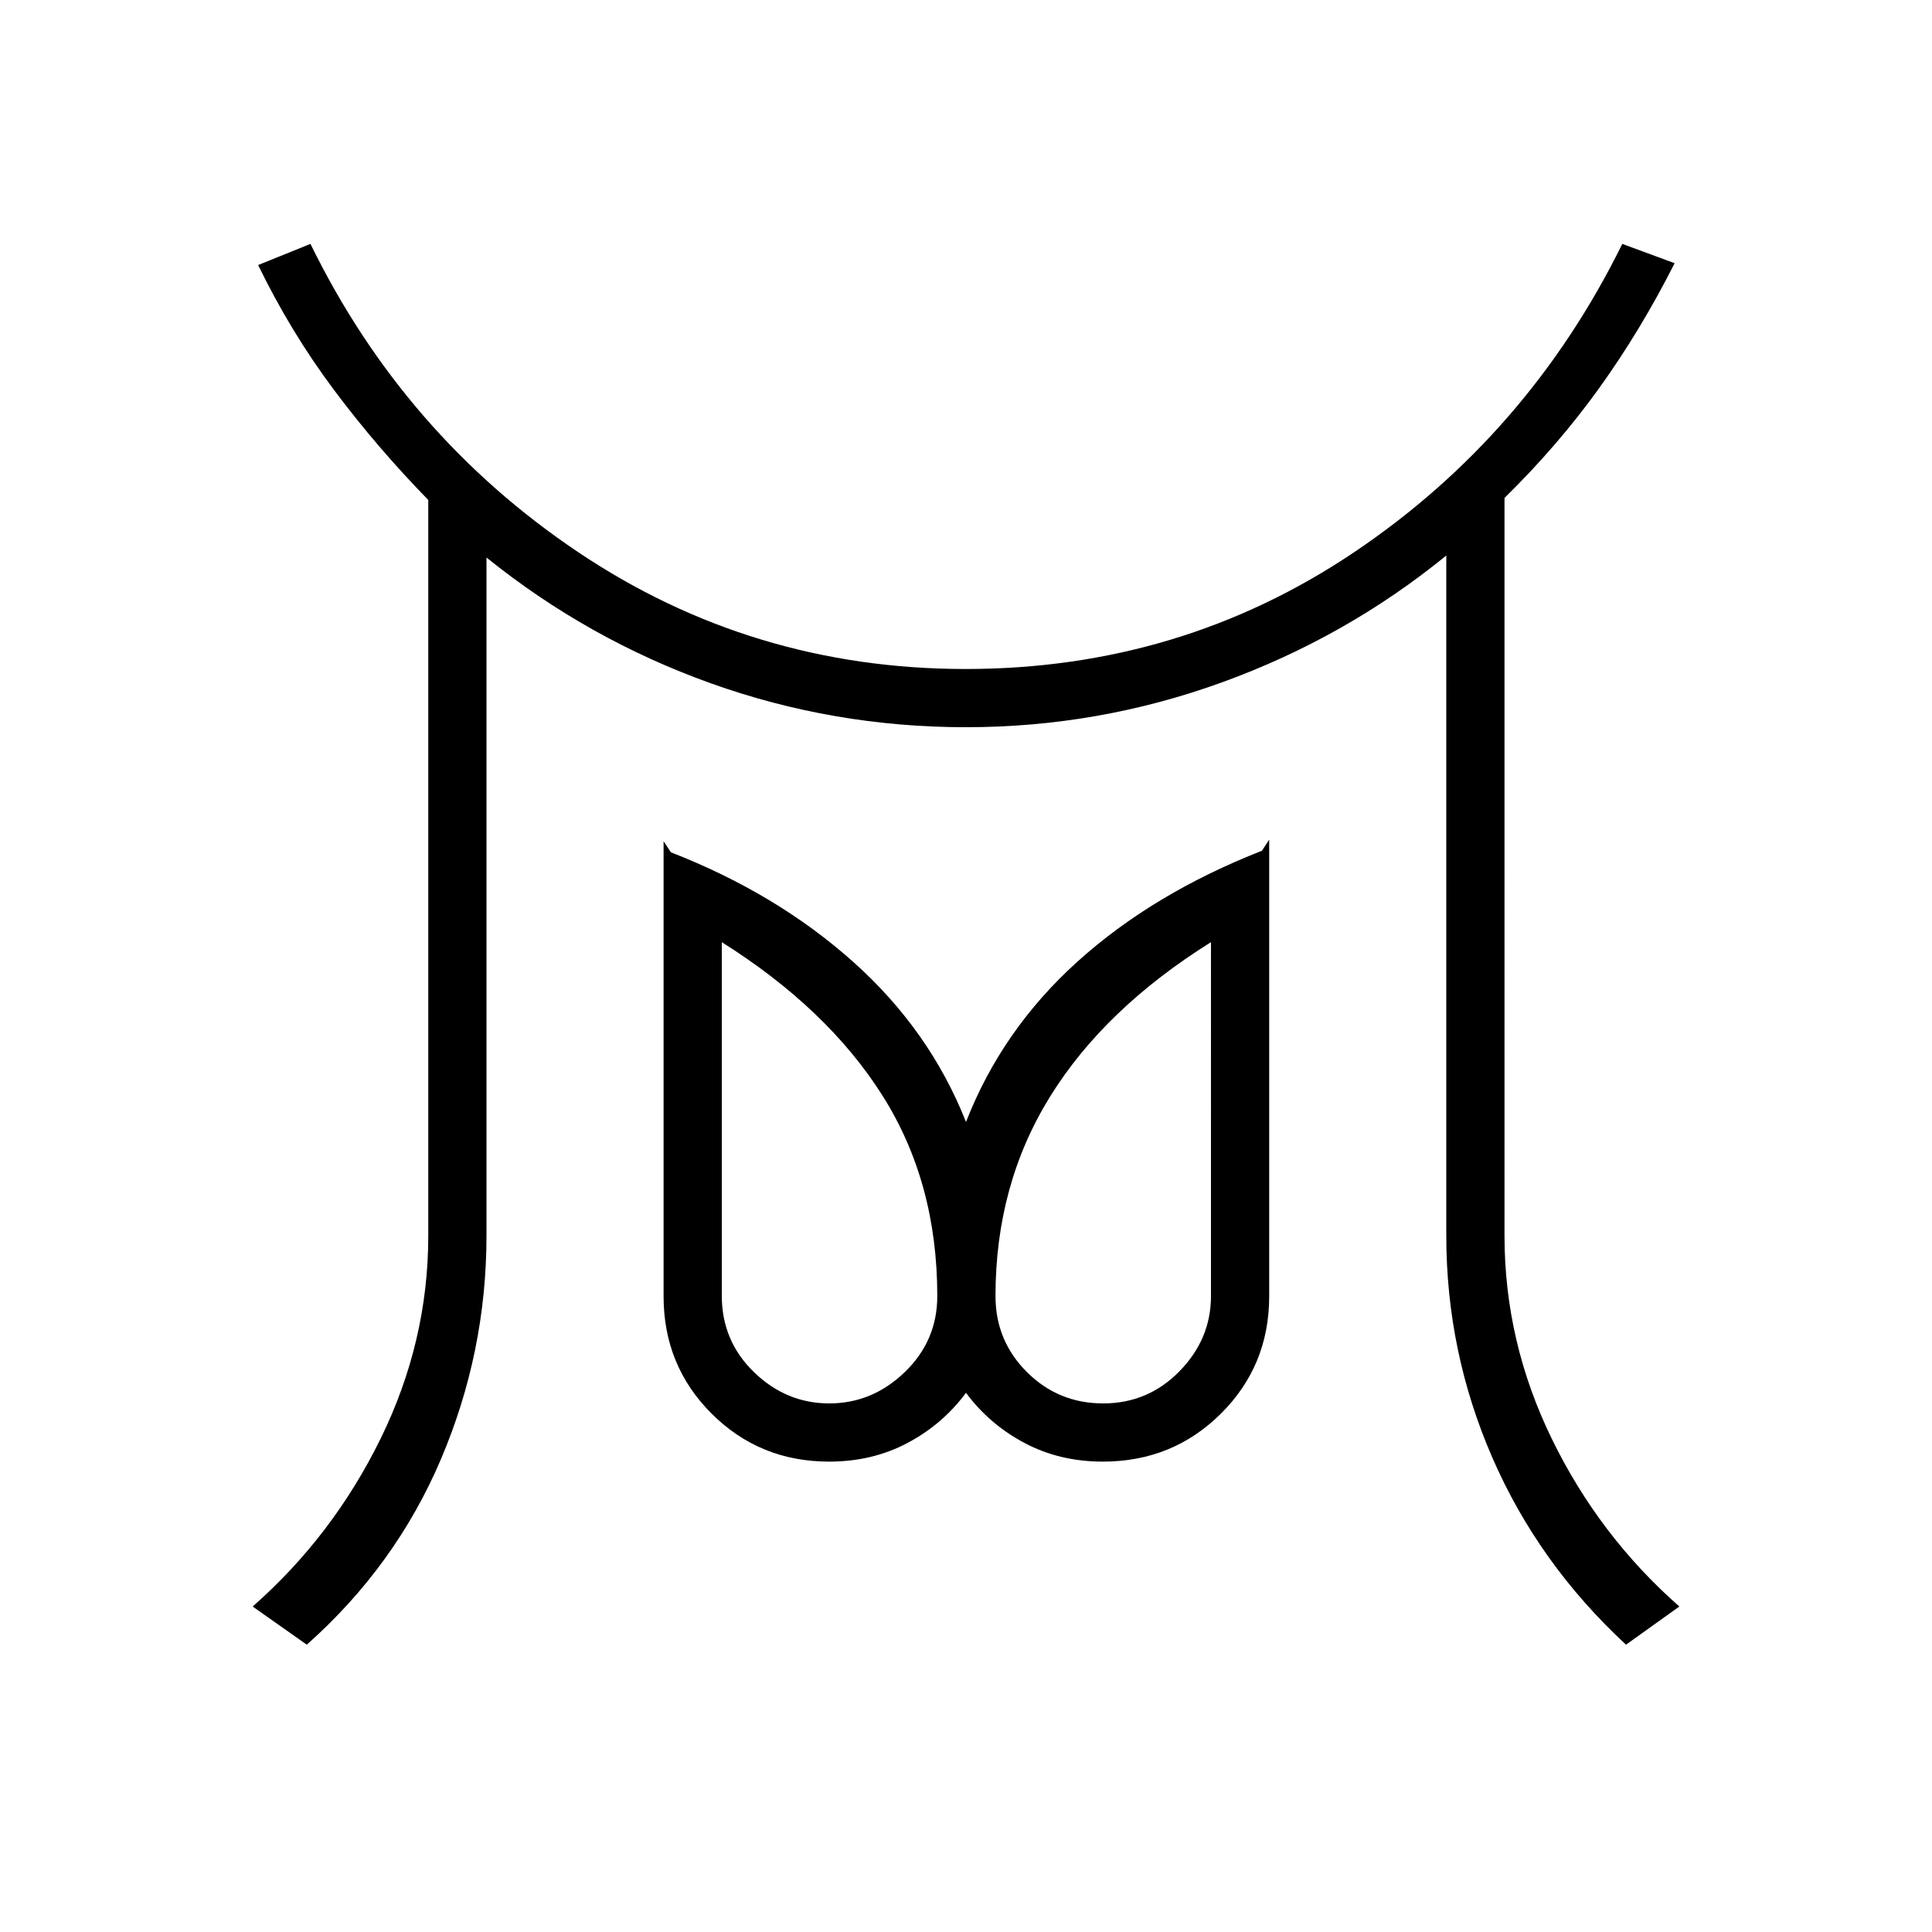 <svg xmlns="http://www.w3.org/2000/svg" height="20" viewBox="0 96 960 960" width="20"><path d="M412.074 793.346q21.387 0 37.522-15.57 16.135-15.57 16.135-37.776 0-56.577-27.289-99.692-27.288-43.116-79.788-76.154v175.667q0 22.491 16.016 38.008 16.017 15.517 37.404 15.517Zm136.106 0q22.282 0 37.916-15.995 15.635-15.995 15.635-37.351V564.154q-52.885 33.038-79.981 76.779-27.096 43.74-27.096 99.067 0 22.206 15.622 37.776 15.622 15.57 37.904 15.57ZM152.442 913.231l-26.904-18.962q39.808-35 63.539-83.324 23.73-48.324 23.73-100.945V344.423q-25.408-26-46.903-54.739-21.494-28.739-37.635-61.992l26-10.5q46.5 95.077 132.999 153.154 86.5 58.077 192.558 58.077 106.828 0 193.116-58.077 86.289-58.077 133.173-153.154l26.001 9.592q-16.847 33.331-37.43 61.985-20.584 28.654-47.109 54.654V710q0 52.769 23.539 101.019 23.538 48.25 63.346 83.25l-26.51 18.962q-43.49-40.269-66.394-92.885Q718.654 767.731 718.654 710V372.038q-49.846 40.654-111.344 62.981-61.497 22.327-127.327 22.327-65.829 0-126.79-21.816-60.961-21.817-111.462-62.492V710q0 57.731-22.539 110.846-22.538 53.116-66.75 92.385ZM412 822.269q-34.513 0-58.391-23.835t-23.878-58.287V514l3.615 5.5q52.577 20.461 90.625 54.465Q462.019 607.968 480 653.5q17.885-45.846 55.404-79.693 37.519-33.846 91.634-55.076l3.616-5.5v226.887q0 34.459-23.99 58.305-23.991 23.846-58.664 23.846-21.461 0-38.935-9.269-17.473-9.269-29.065-24.923-11.592 15.654-29.065 24.923-17.474 9.269-38.935 9.269ZM548 740Zm-136 0Z"/></svg>